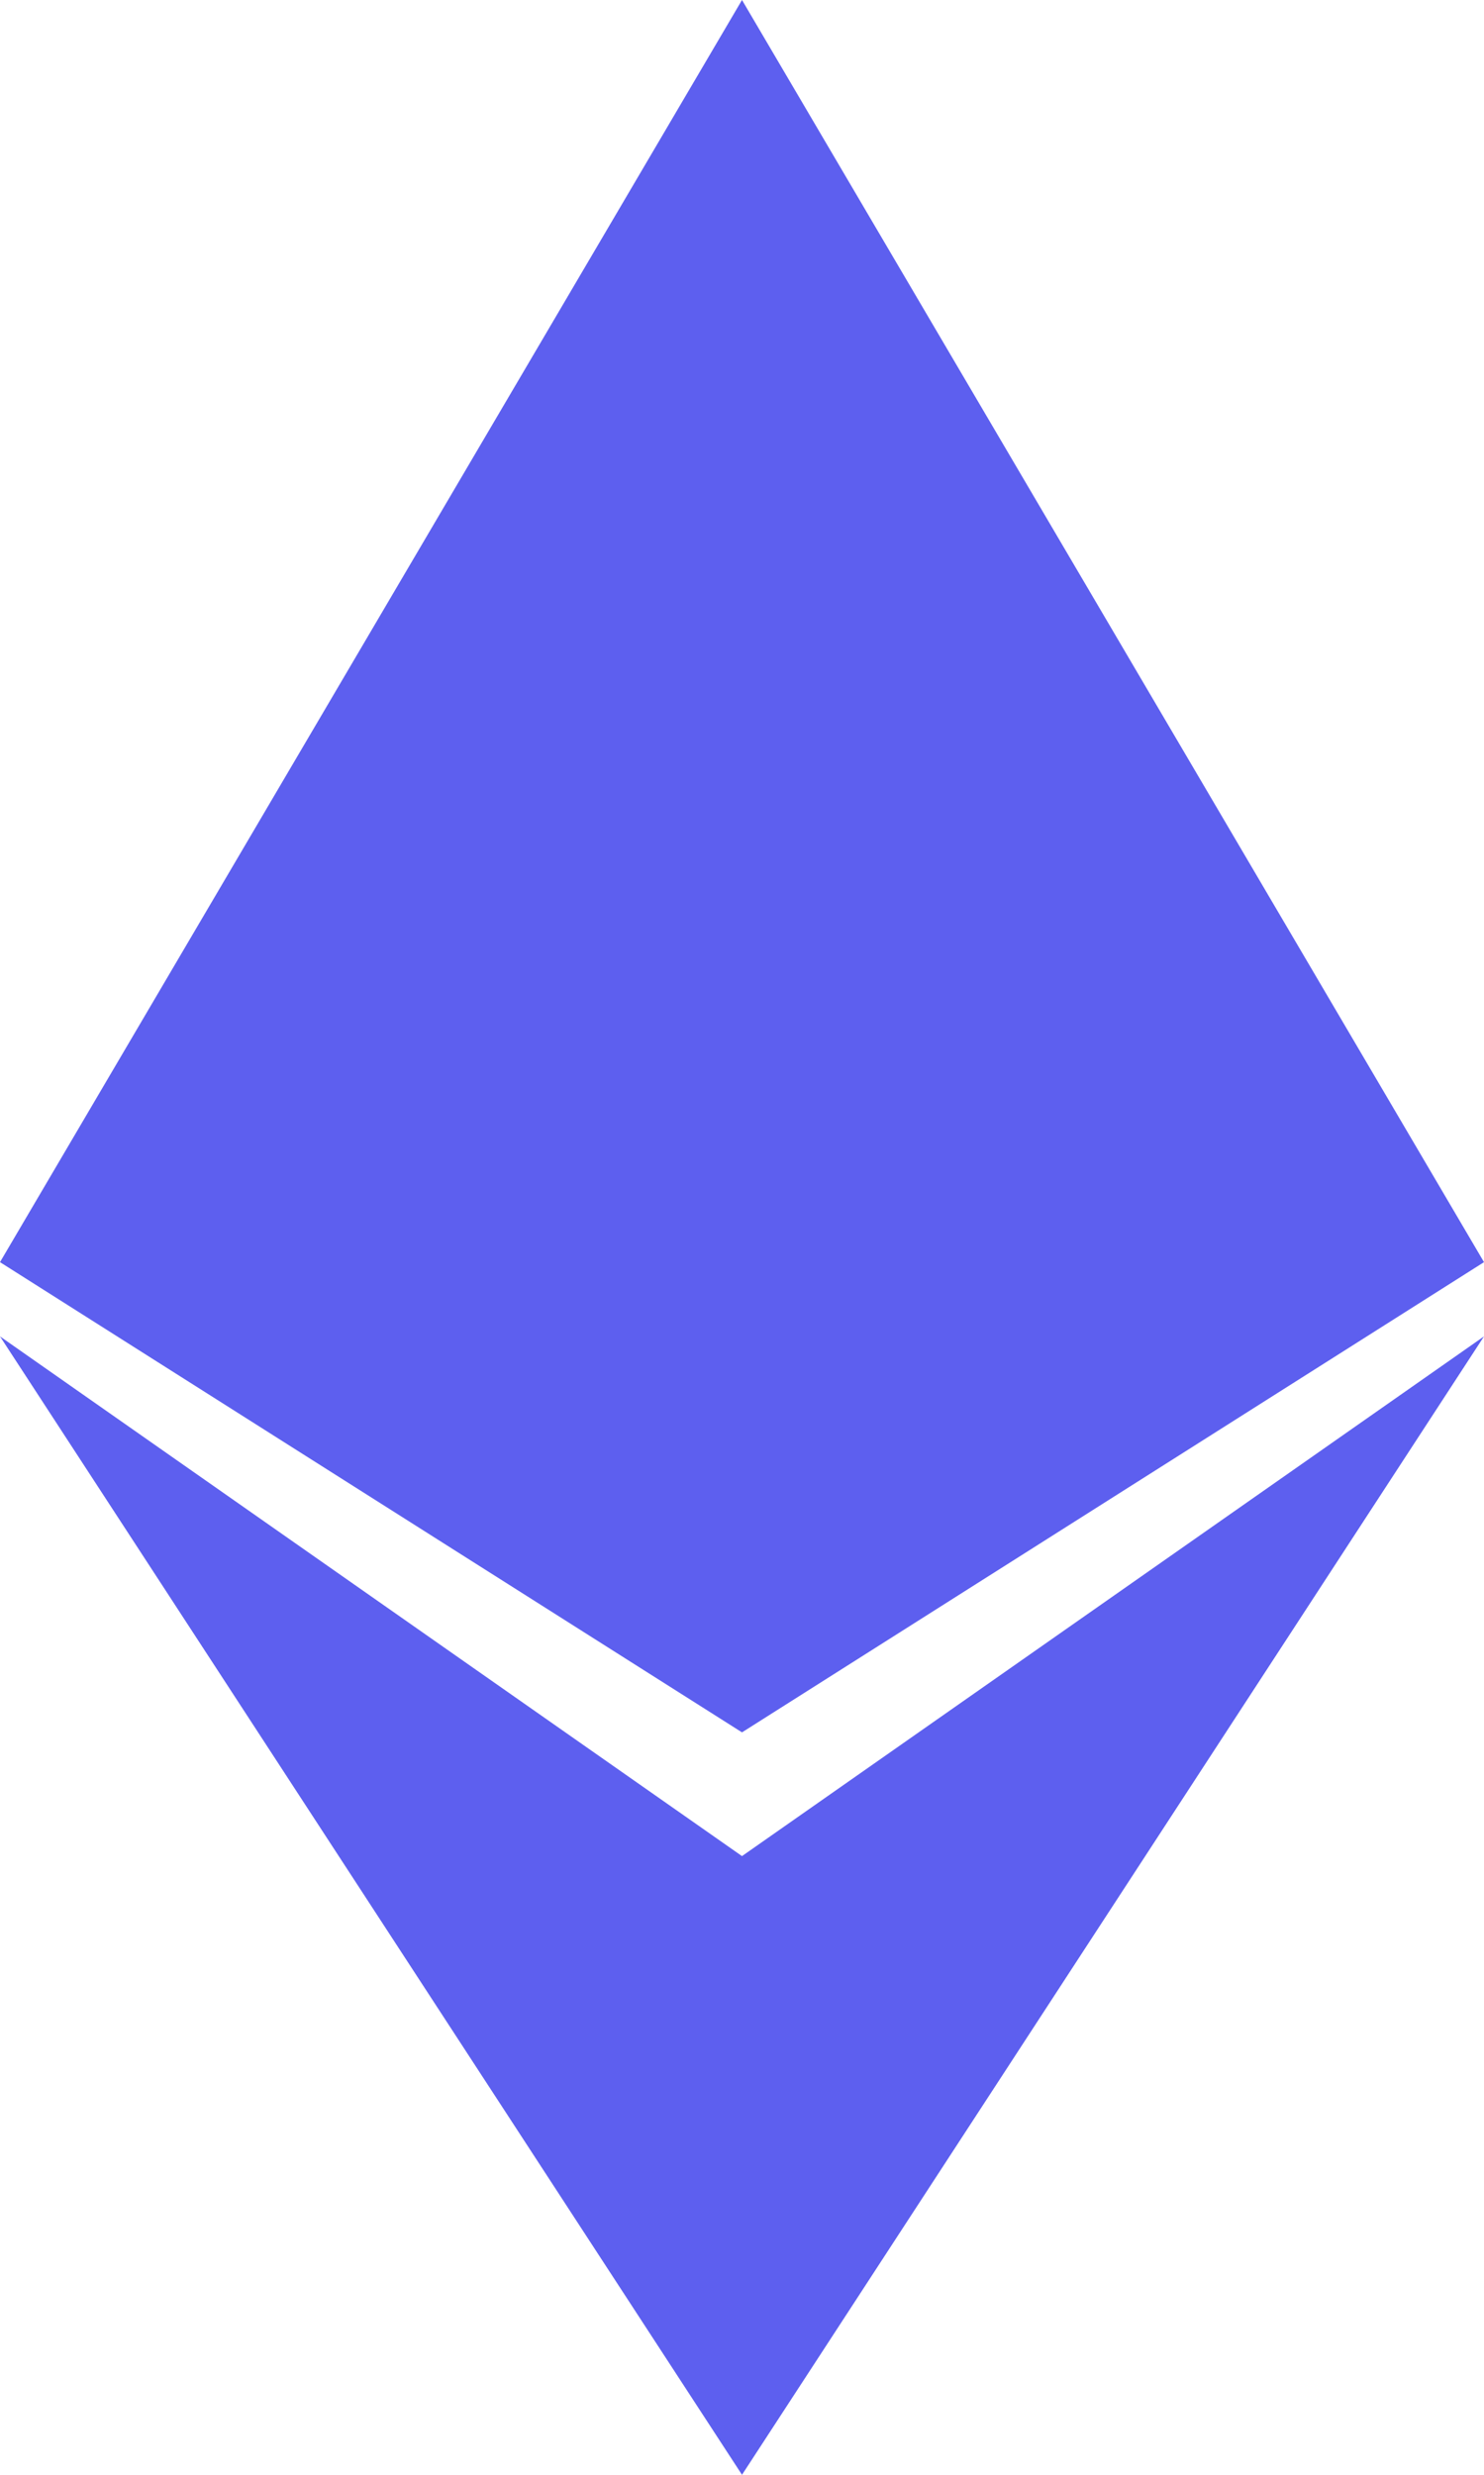 <svg version="1.2" xmlns="http://www.w3.org/2000/svg" viewBox="0 0 6 10" width="6" height="10">
	<title>image</title>
	<style>
		.s0 { fill: #5d5fef } 
	</style>
	<path id="Layer" class="s0" d="m3 7.5l-3-2.1 3 4.6 3-4.6z"/>
	<path id="Layer" class="s0" d="m3 0l-3 5.1 3 1.9 3-1.9z"/>
</svg>